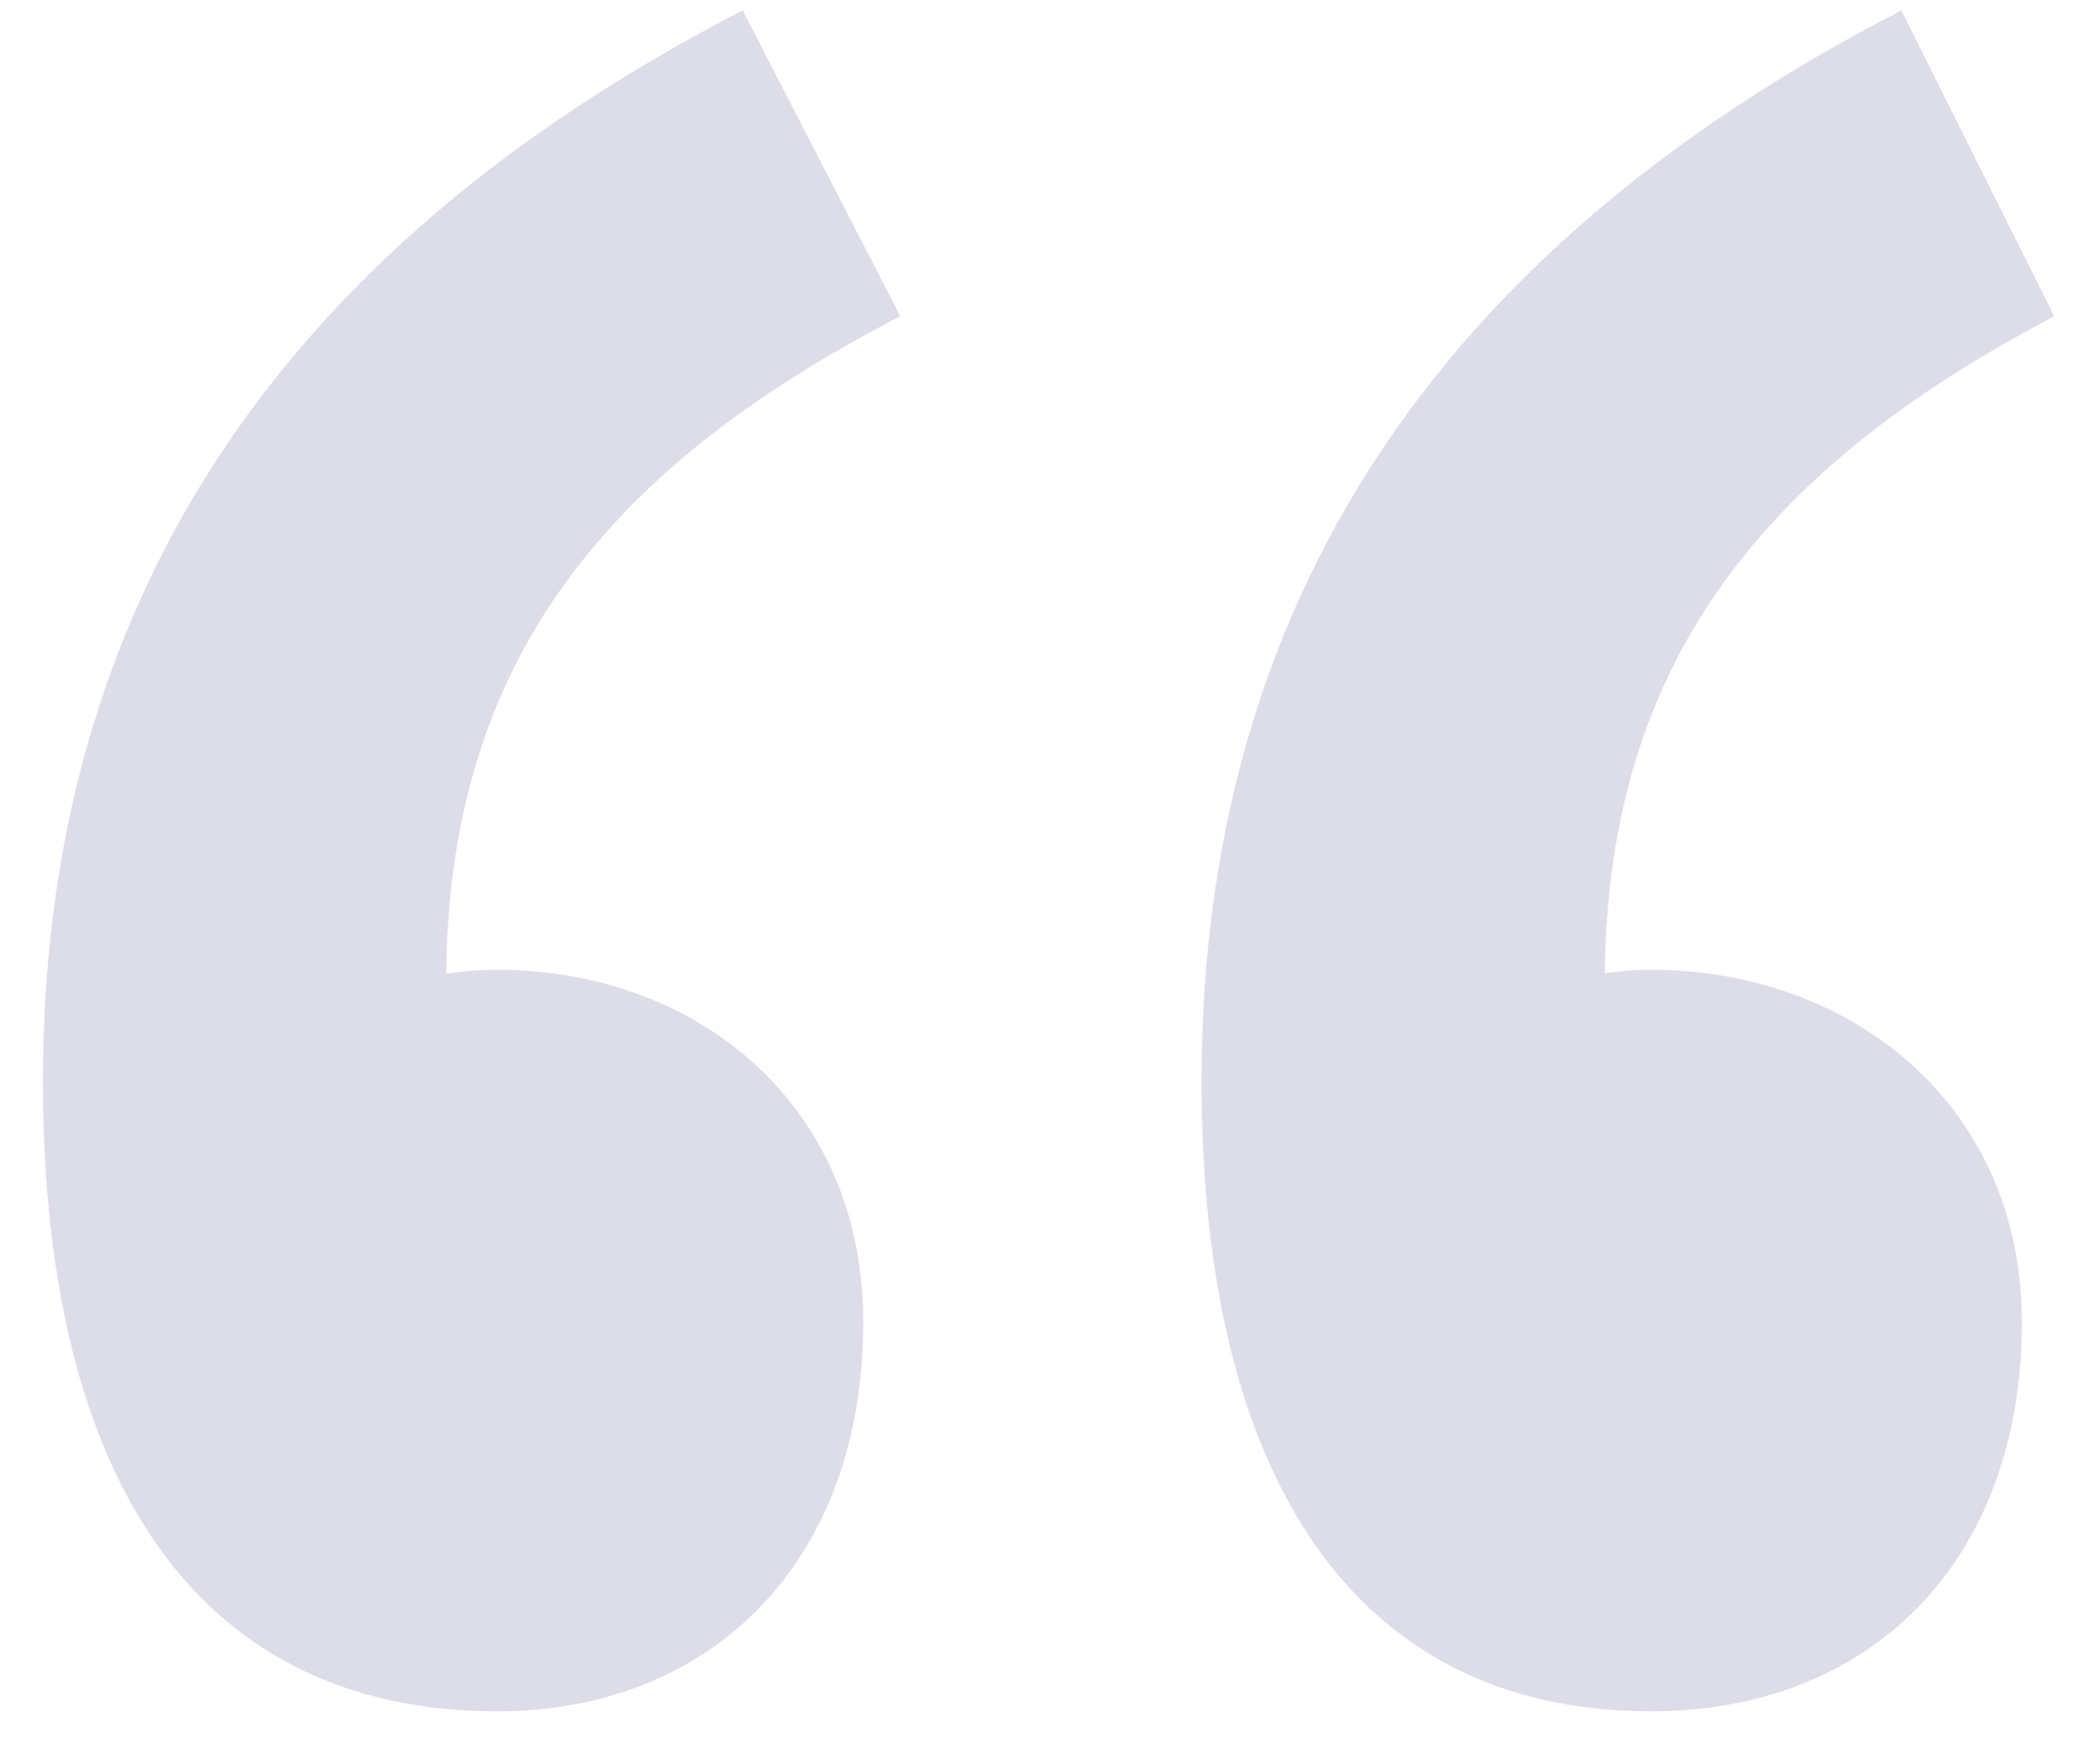 <svg width="29" height="24" viewBox="0 0 29 24" fill="none" xmlns="http://www.w3.org/2000/svg">
<path d="M6.865 23.632C9.809 23.632 11.921 21.584 11.921 18.256C11.921 15.248 9.617 13.392 6.865 13.392C5.457 13.392 4.241 14.032 3.153 14.864L6.609 19.472L6.161 13.584C6.161 9.296 8.209 6.544 12.433 4.368L10.257 0.144C3.793 3.472 0.593 8.4 0.593 14.928C0.593 20.496 2.769 23.632 6.865 23.632ZM22.801 23.632C25.809 23.632 27.921 21.584 27.921 18.256C27.921 15.248 25.553 13.392 22.801 13.392C21.457 13.392 20.241 14.032 19.153 14.864L22.545 19.472L22.161 13.584C22.161 9.296 24.209 6.544 28.369 4.368L26.257 0.144C19.793 3.472 16.593 8.4 16.593 14.928C16.593 20.496 18.769 23.632 22.801 23.632Z" fill="#DDDDE9"/>
</svg>
